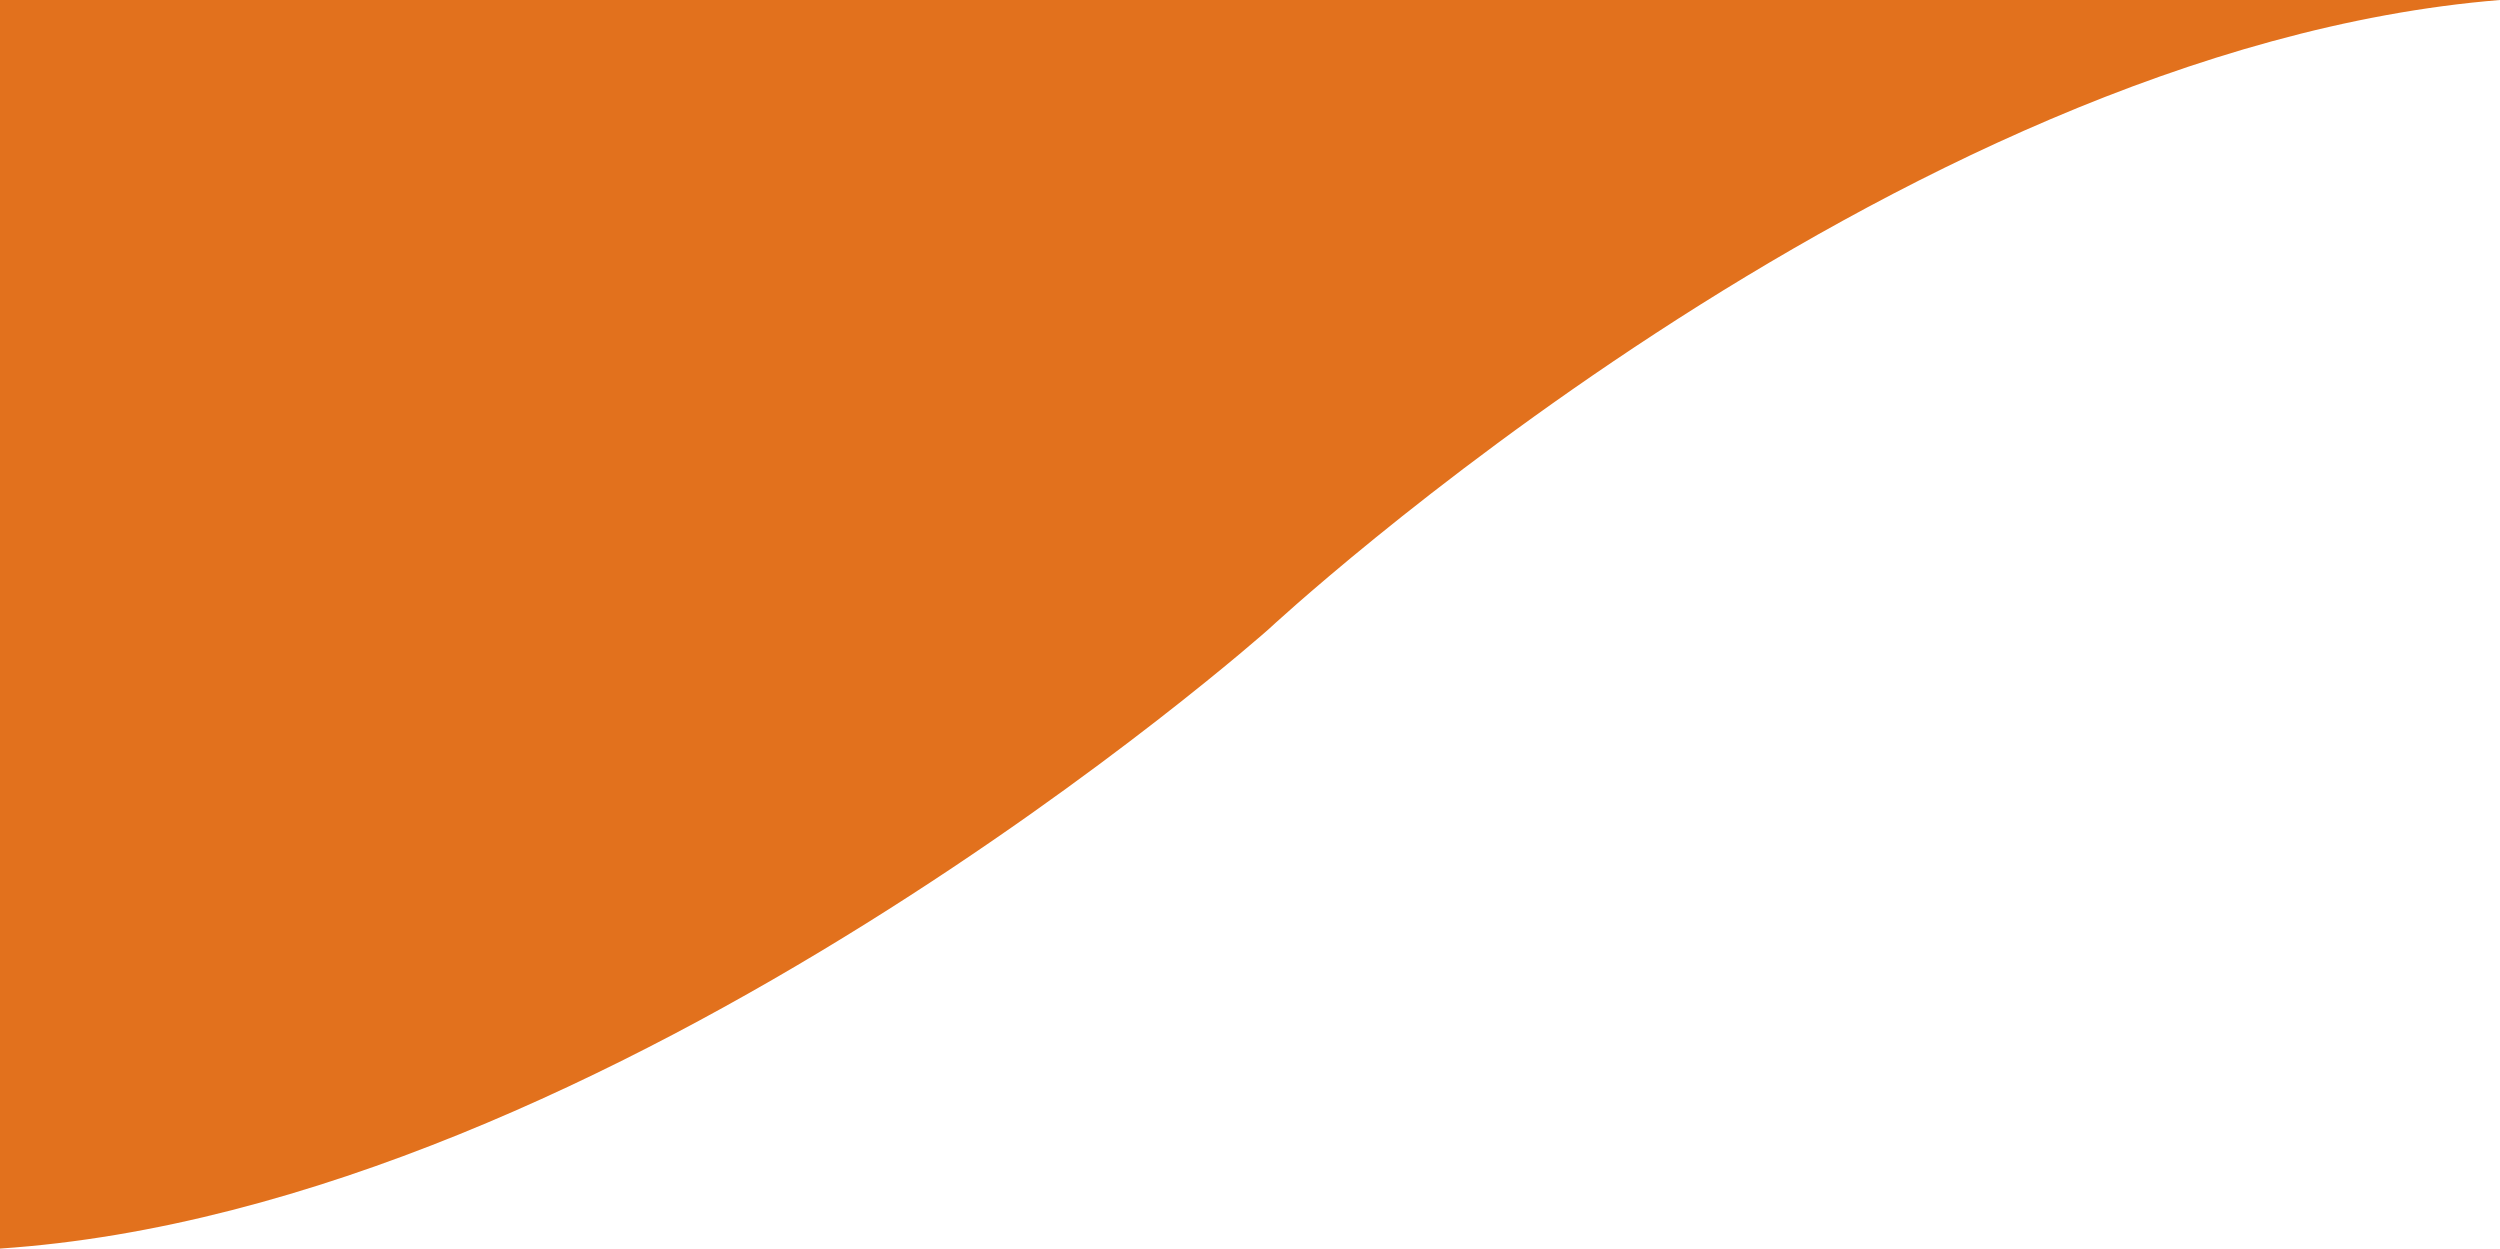<svg width="875" height="437" viewBox="0 0 875 437" fill="none" xmlns="http://www.w3.org/2000/svg">
<path d="M444 220.239C444 220.239 661.771 17.288 875 0H0V437C216.445 422.56 444 220.239 444 220.239Z" fill="#E2711D"/>
</svg>
